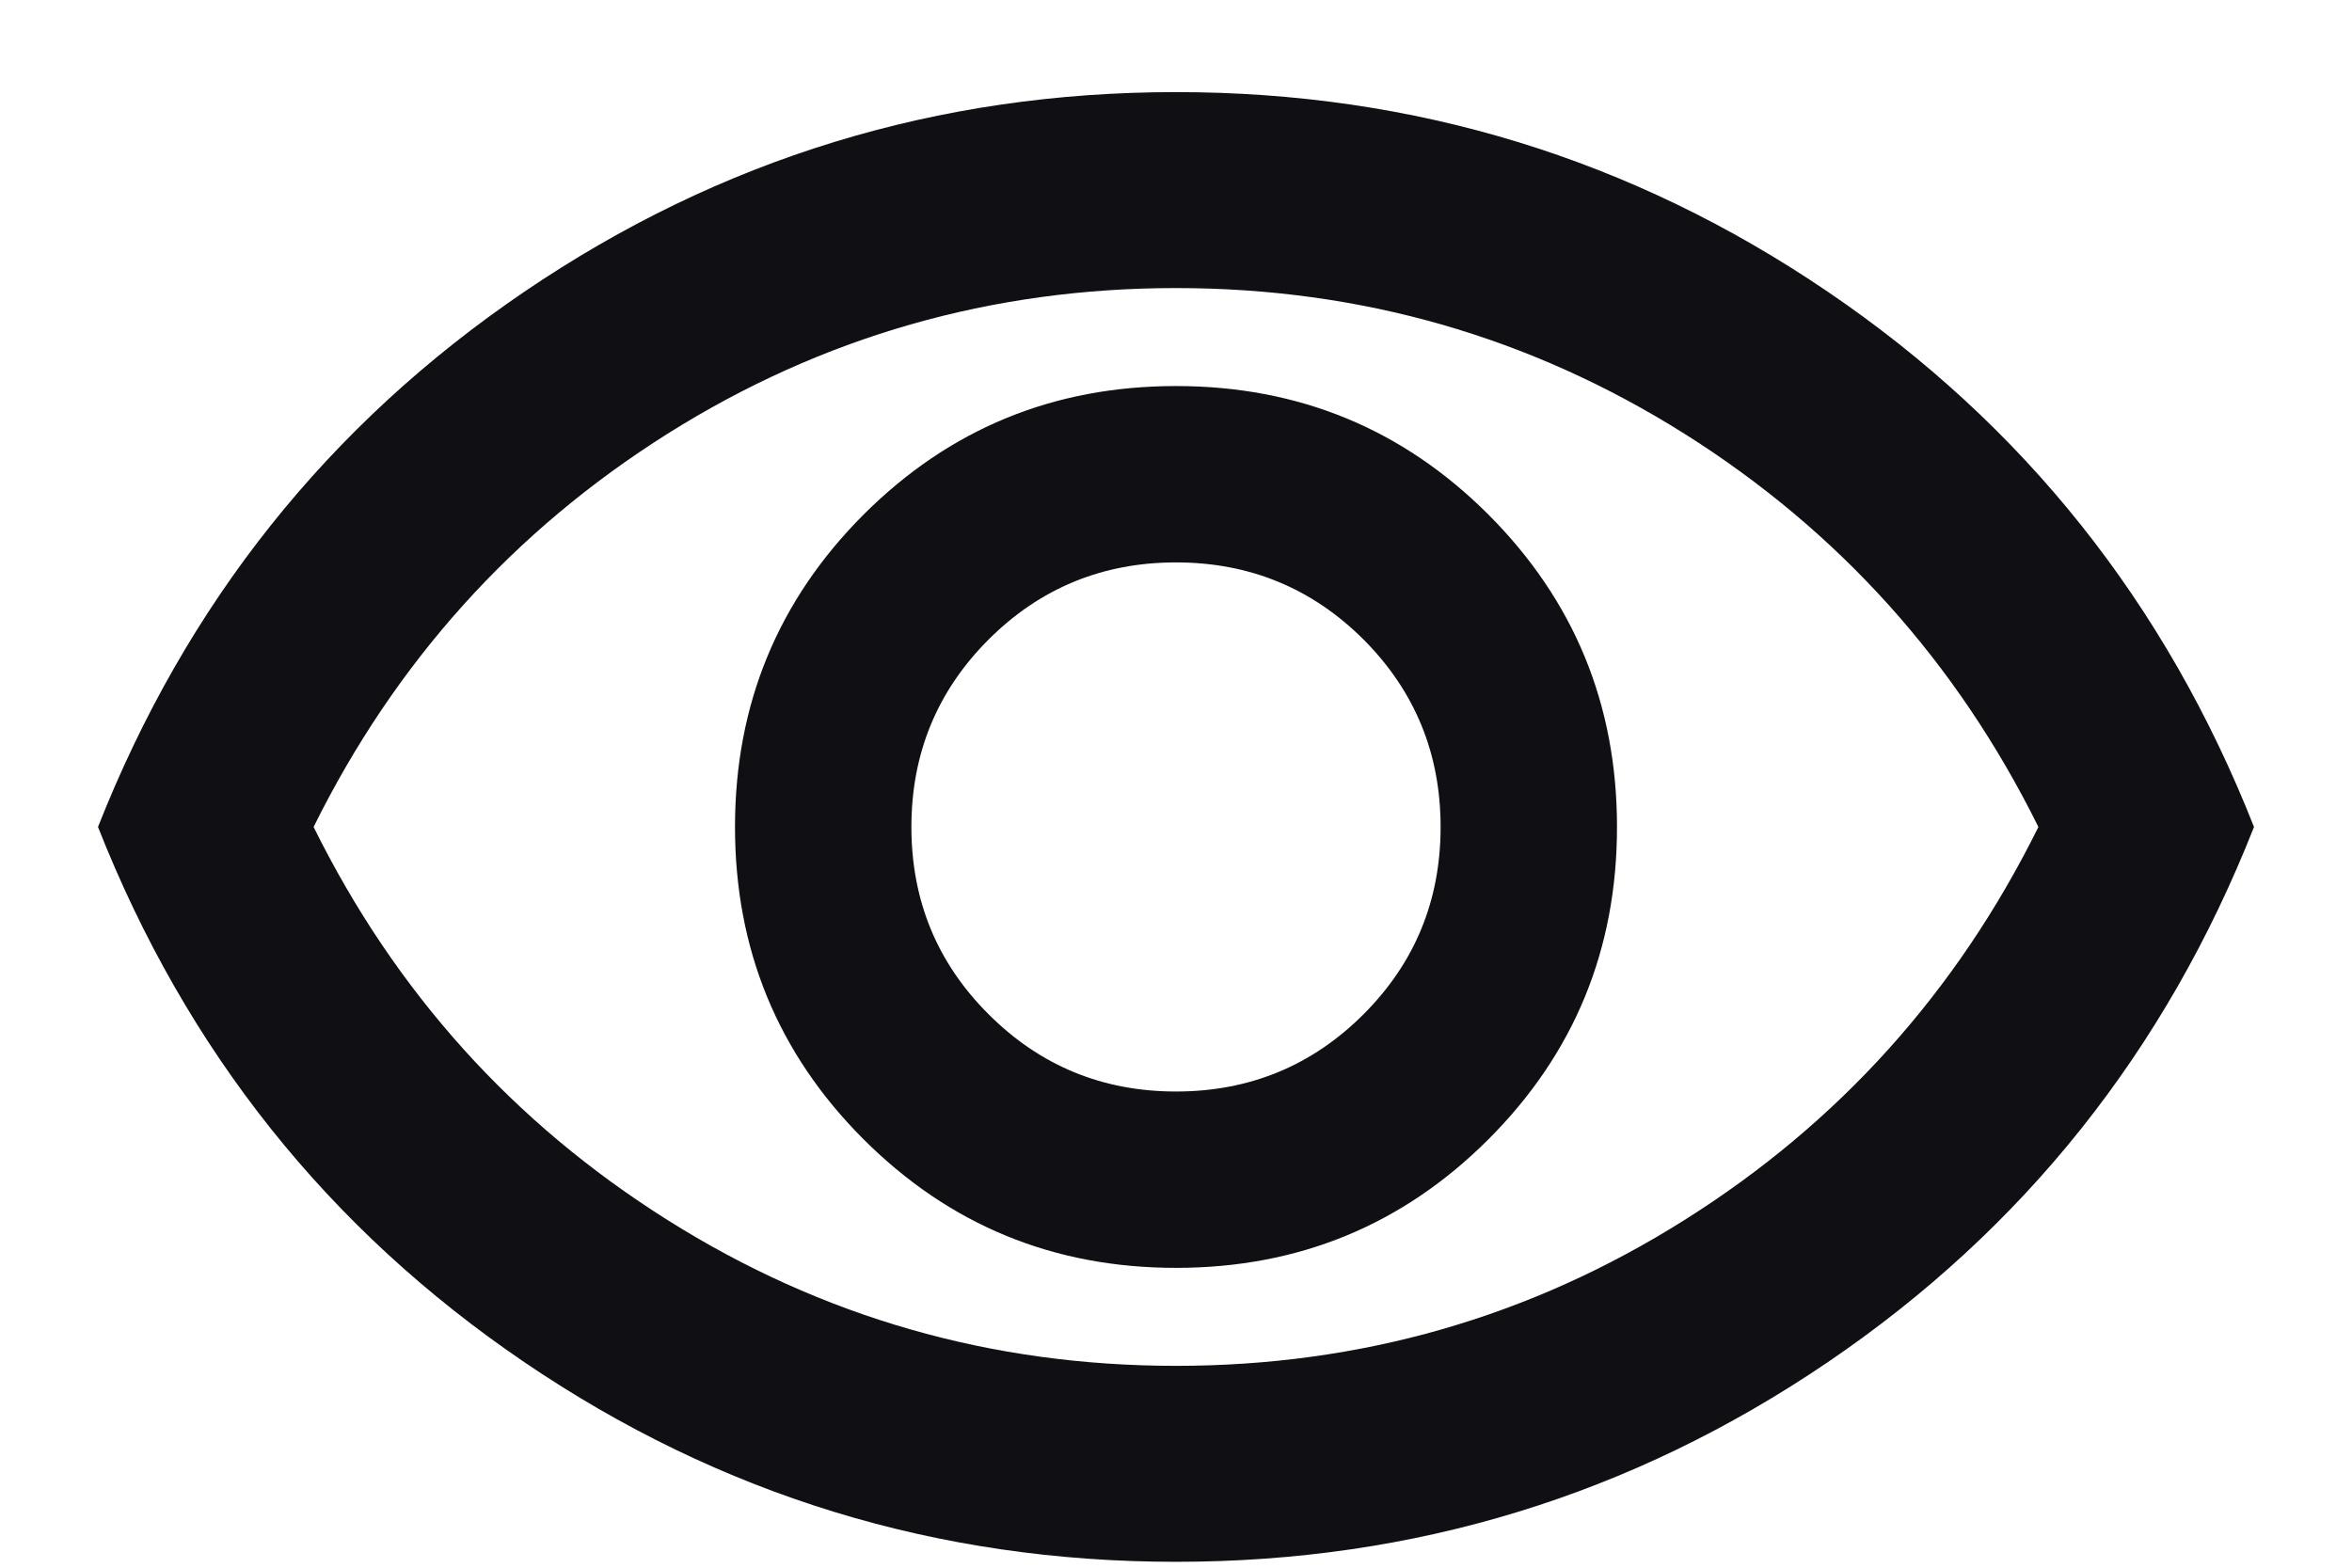 <svg width="18" height="12" viewBox="0 0 18 12" fill="none" xmlns="http://www.w3.org/2000/svg">
<path d="M9 9.705C9.938 9.705 10.735 9.377 11.391 8.721C12.047 8.065 12.375 7.268 12.375 6.33C12.375 5.393 12.047 4.596 11.391 3.939C10.735 3.283 9.938 2.955 9 2.955C8.062 2.955 7.266 3.283 6.609 3.939C5.953 4.596 5.625 5.393 5.625 6.33C5.625 7.268 5.953 8.065 6.609 8.721C7.266 9.377 8.062 9.705 9 9.705ZM9 8.355C8.438 8.355 7.96 8.158 7.566 7.764C7.172 7.371 6.975 6.893 6.975 6.33C6.975 5.768 7.172 5.289 7.566 4.895C7.96 4.502 8.438 4.305 9 4.305C9.562 4.305 10.041 4.502 10.435 4.895C10.828 5.289 11.025 5.768 11.025 6.33C11.025 6.893 10.828 7.371 10.435 7.764C10.041 8.158 9.562 8.355 9 8.355ZM9 11.955C7.175 11.955 5.513 11.446 4.013 10.427C2.513 9.408 1.425 8.043 0.75 6.33C1.425 4.618 2.513 3.252 4.013 2.233C5.513 1.214 7.175 0.705 9 0.705C10.825 0.705 12.488 1.214 13.988 2.233C15.488 3.252 16.575 4.618 17.25 6.33C16.575 8.043 15.488 9.408 13.988 10.427C12.488 11.446 10.825 11.955 9 11.955ZM9 10.455C10.412 10.455 11.71 10.083 12.891 9.339C14.072 8.596 14.975 7.593 15.6 6.33C14.975 5.068 14.072 4.064 12.891 3.32C11.71 2.577 10.412 2.205 9 2.205C7.588 2.205 6.29 2.577 5.109 3.32C3.928 4.064 3.025 5.068 2.4 6.33C3.025 7.593 3.928 8.596 5.109 9.339C6.29 10.083 7.588 10.455 9 10.455Z" fill="#101014"/>
</svg>

